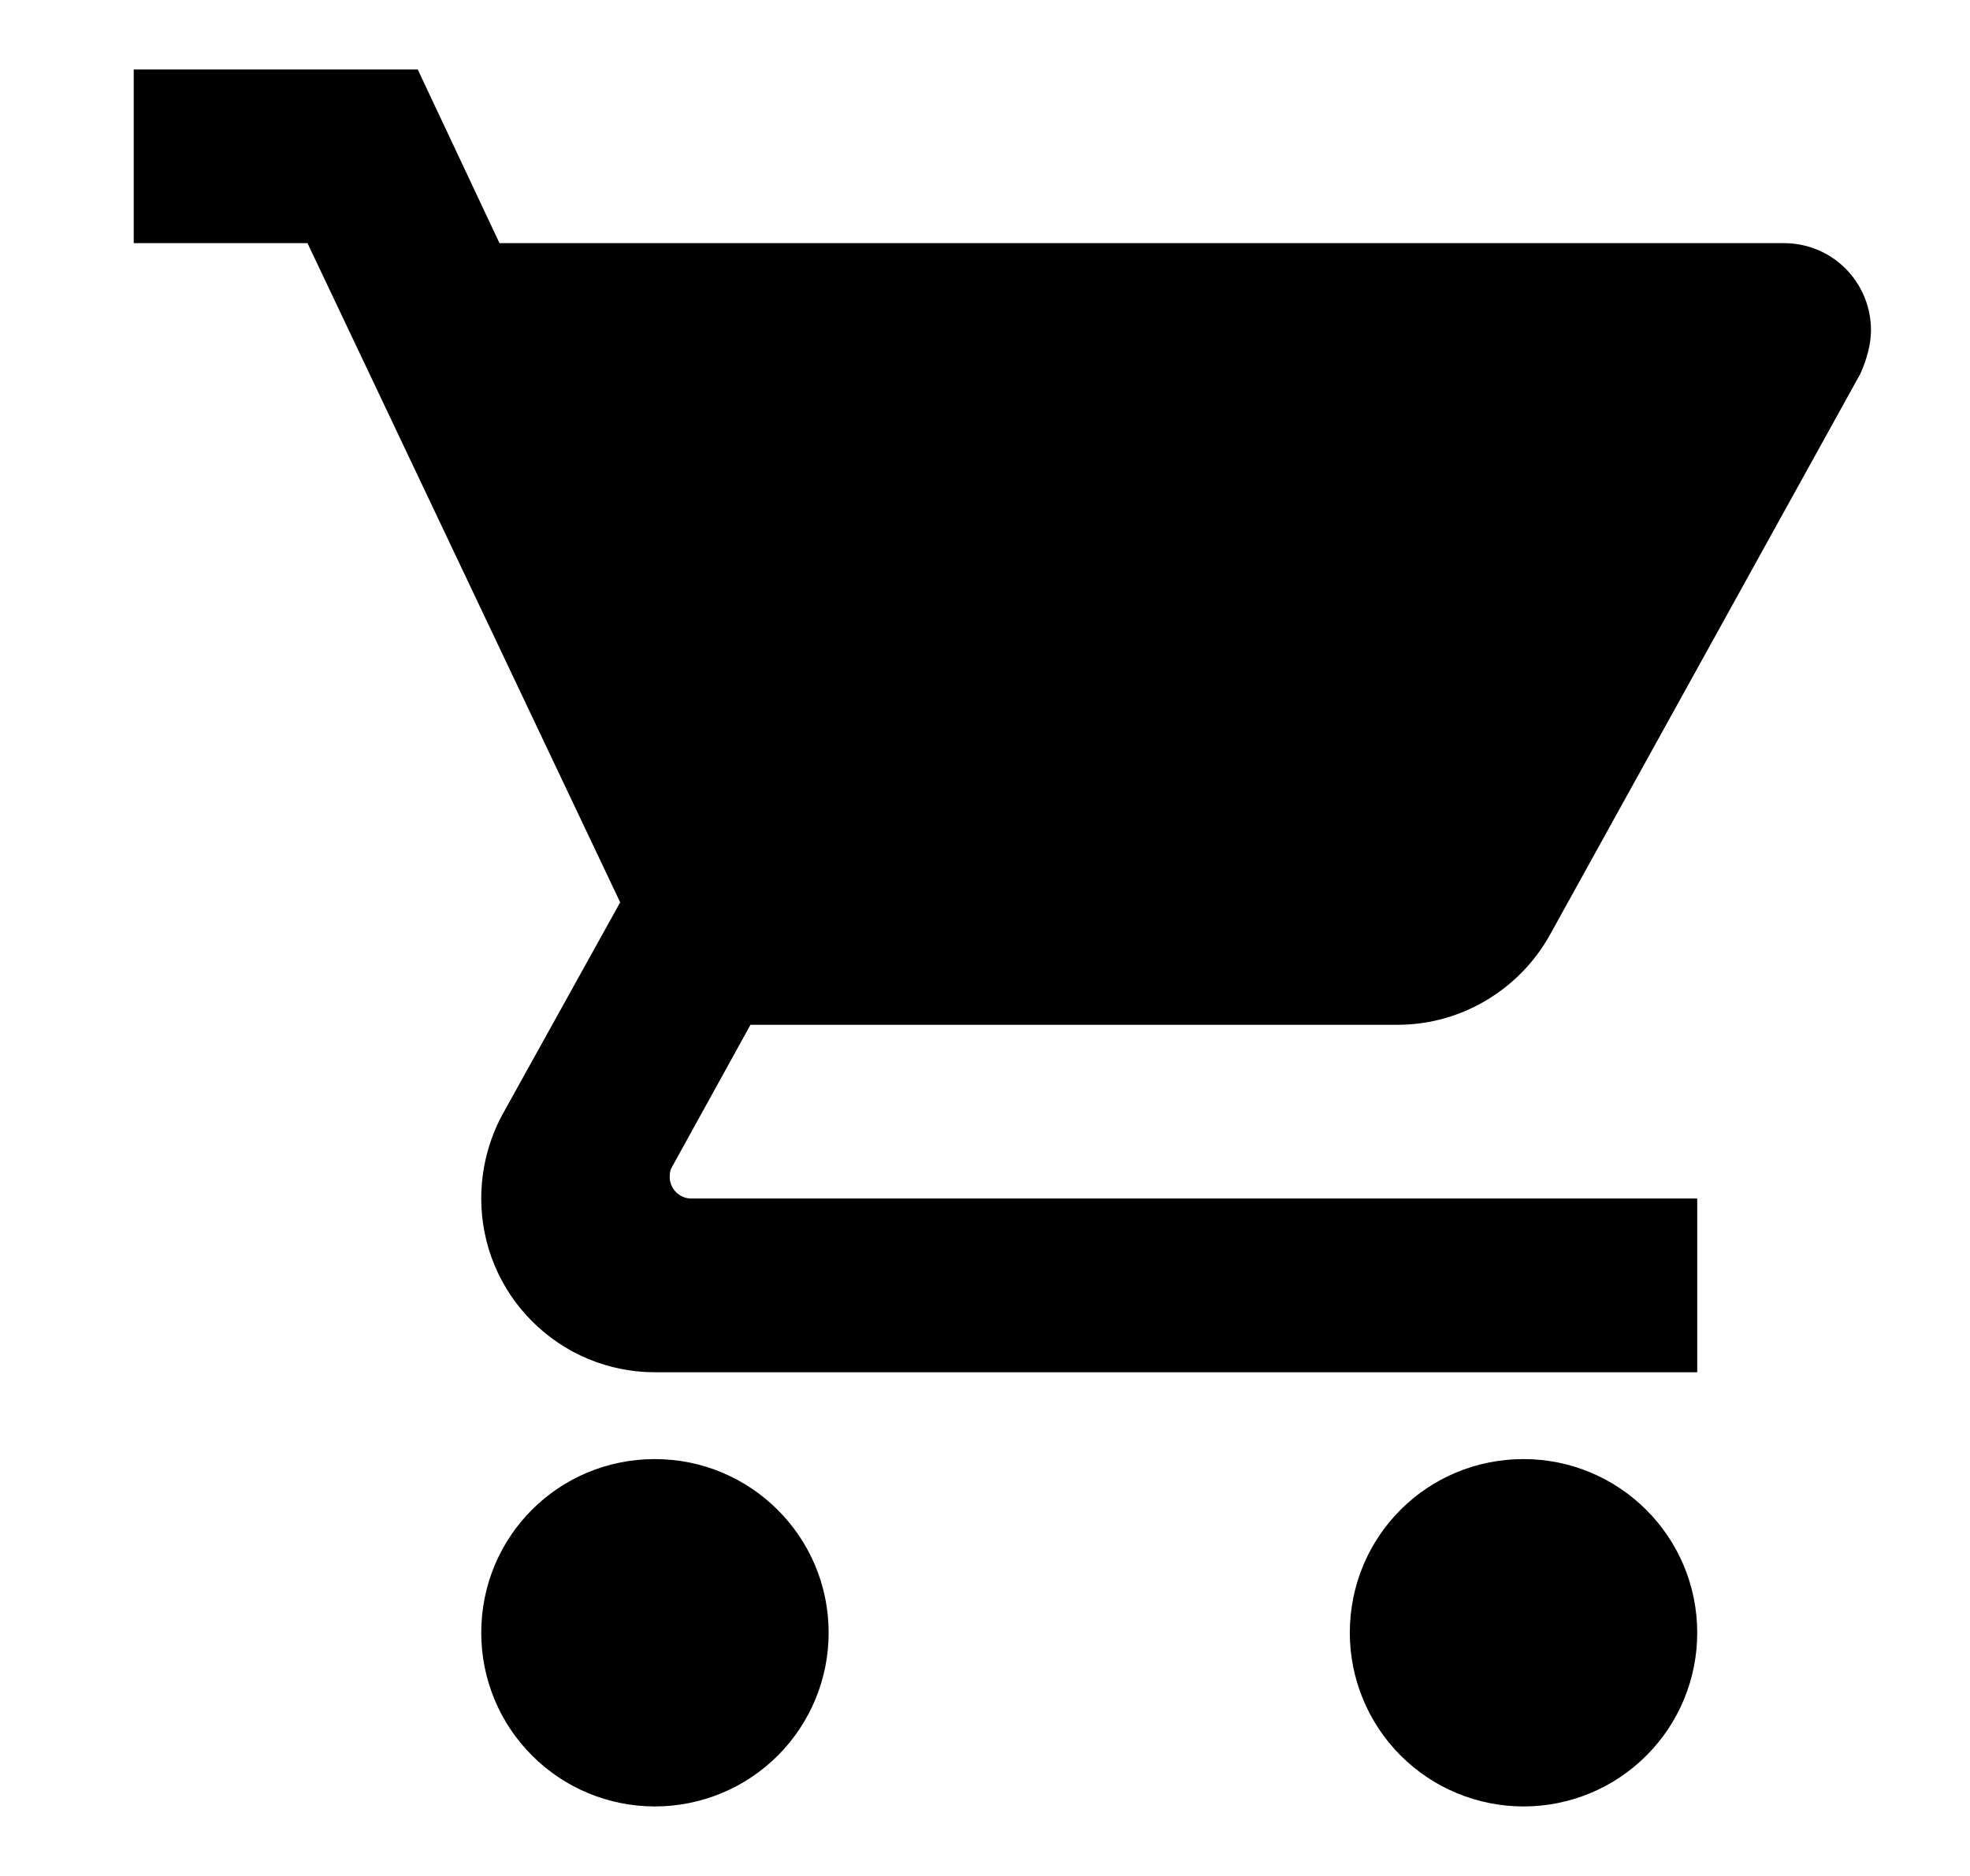 <svg width='21' height='20' viewBox="0 0 18 18" fill="none" xmlns="http://www.w3.org/2000/svg">
  <path d="M14.167 14C13.242 14 12.5 14.742 12.5 15.667C12.5 16.109 12.676 16.533 12.988 16.845C13.301 17.158 13.725 17.333 14.167 17.333C14.609 17.333 15.033 17.158 15.345 16.845C15.658 16.533 15.833 16.109 15.833 15.667C15.833 14.742 15.083 14 14.167 14ZM0.833 0.667V2.333H2.5L5.5 8.658L4.367 10.7C4.242 10.933 4.167 11.208 4.167 11.5C4.167 11.942 4.342 12.366 4.655 12.678C4.967 12.991 5.391 13.167 5.833 13.167H15.833V11.5H6.183C6.128 11.5 6.075 11.478 6.036 11.439C5.997 11.4 5.975 11.347 5.975 11.292C5.975 11.25 5.983 11.217 6 11.192L6.75 9.833H12.958C13.583 9.833 14.133 9.483 14.417 8.975L17.4 3.583C17.458 3.45 17.5 3.308 17.5 3.167C17.5 2.946 17.412 2.734 17.256 2.577C17.1 2.421 16.888 2.333 16.667 2.333H4.342L3.558 0.667M5.833 14C4.908 14 4.167 14.742 4.167 15.667C4.167 16.109 4.342 16.533 4.655 16.845C4.967 17.158 5.391 17.333 5.833 17.333C6.275 17.333 6.699 17.158 7.012 16.845C7.324 16.533 7.5 16.109 7.5 15.667C7.5 14.742 6.75 14 5.833 14Z" fill="currentColor"/>
</svg>
